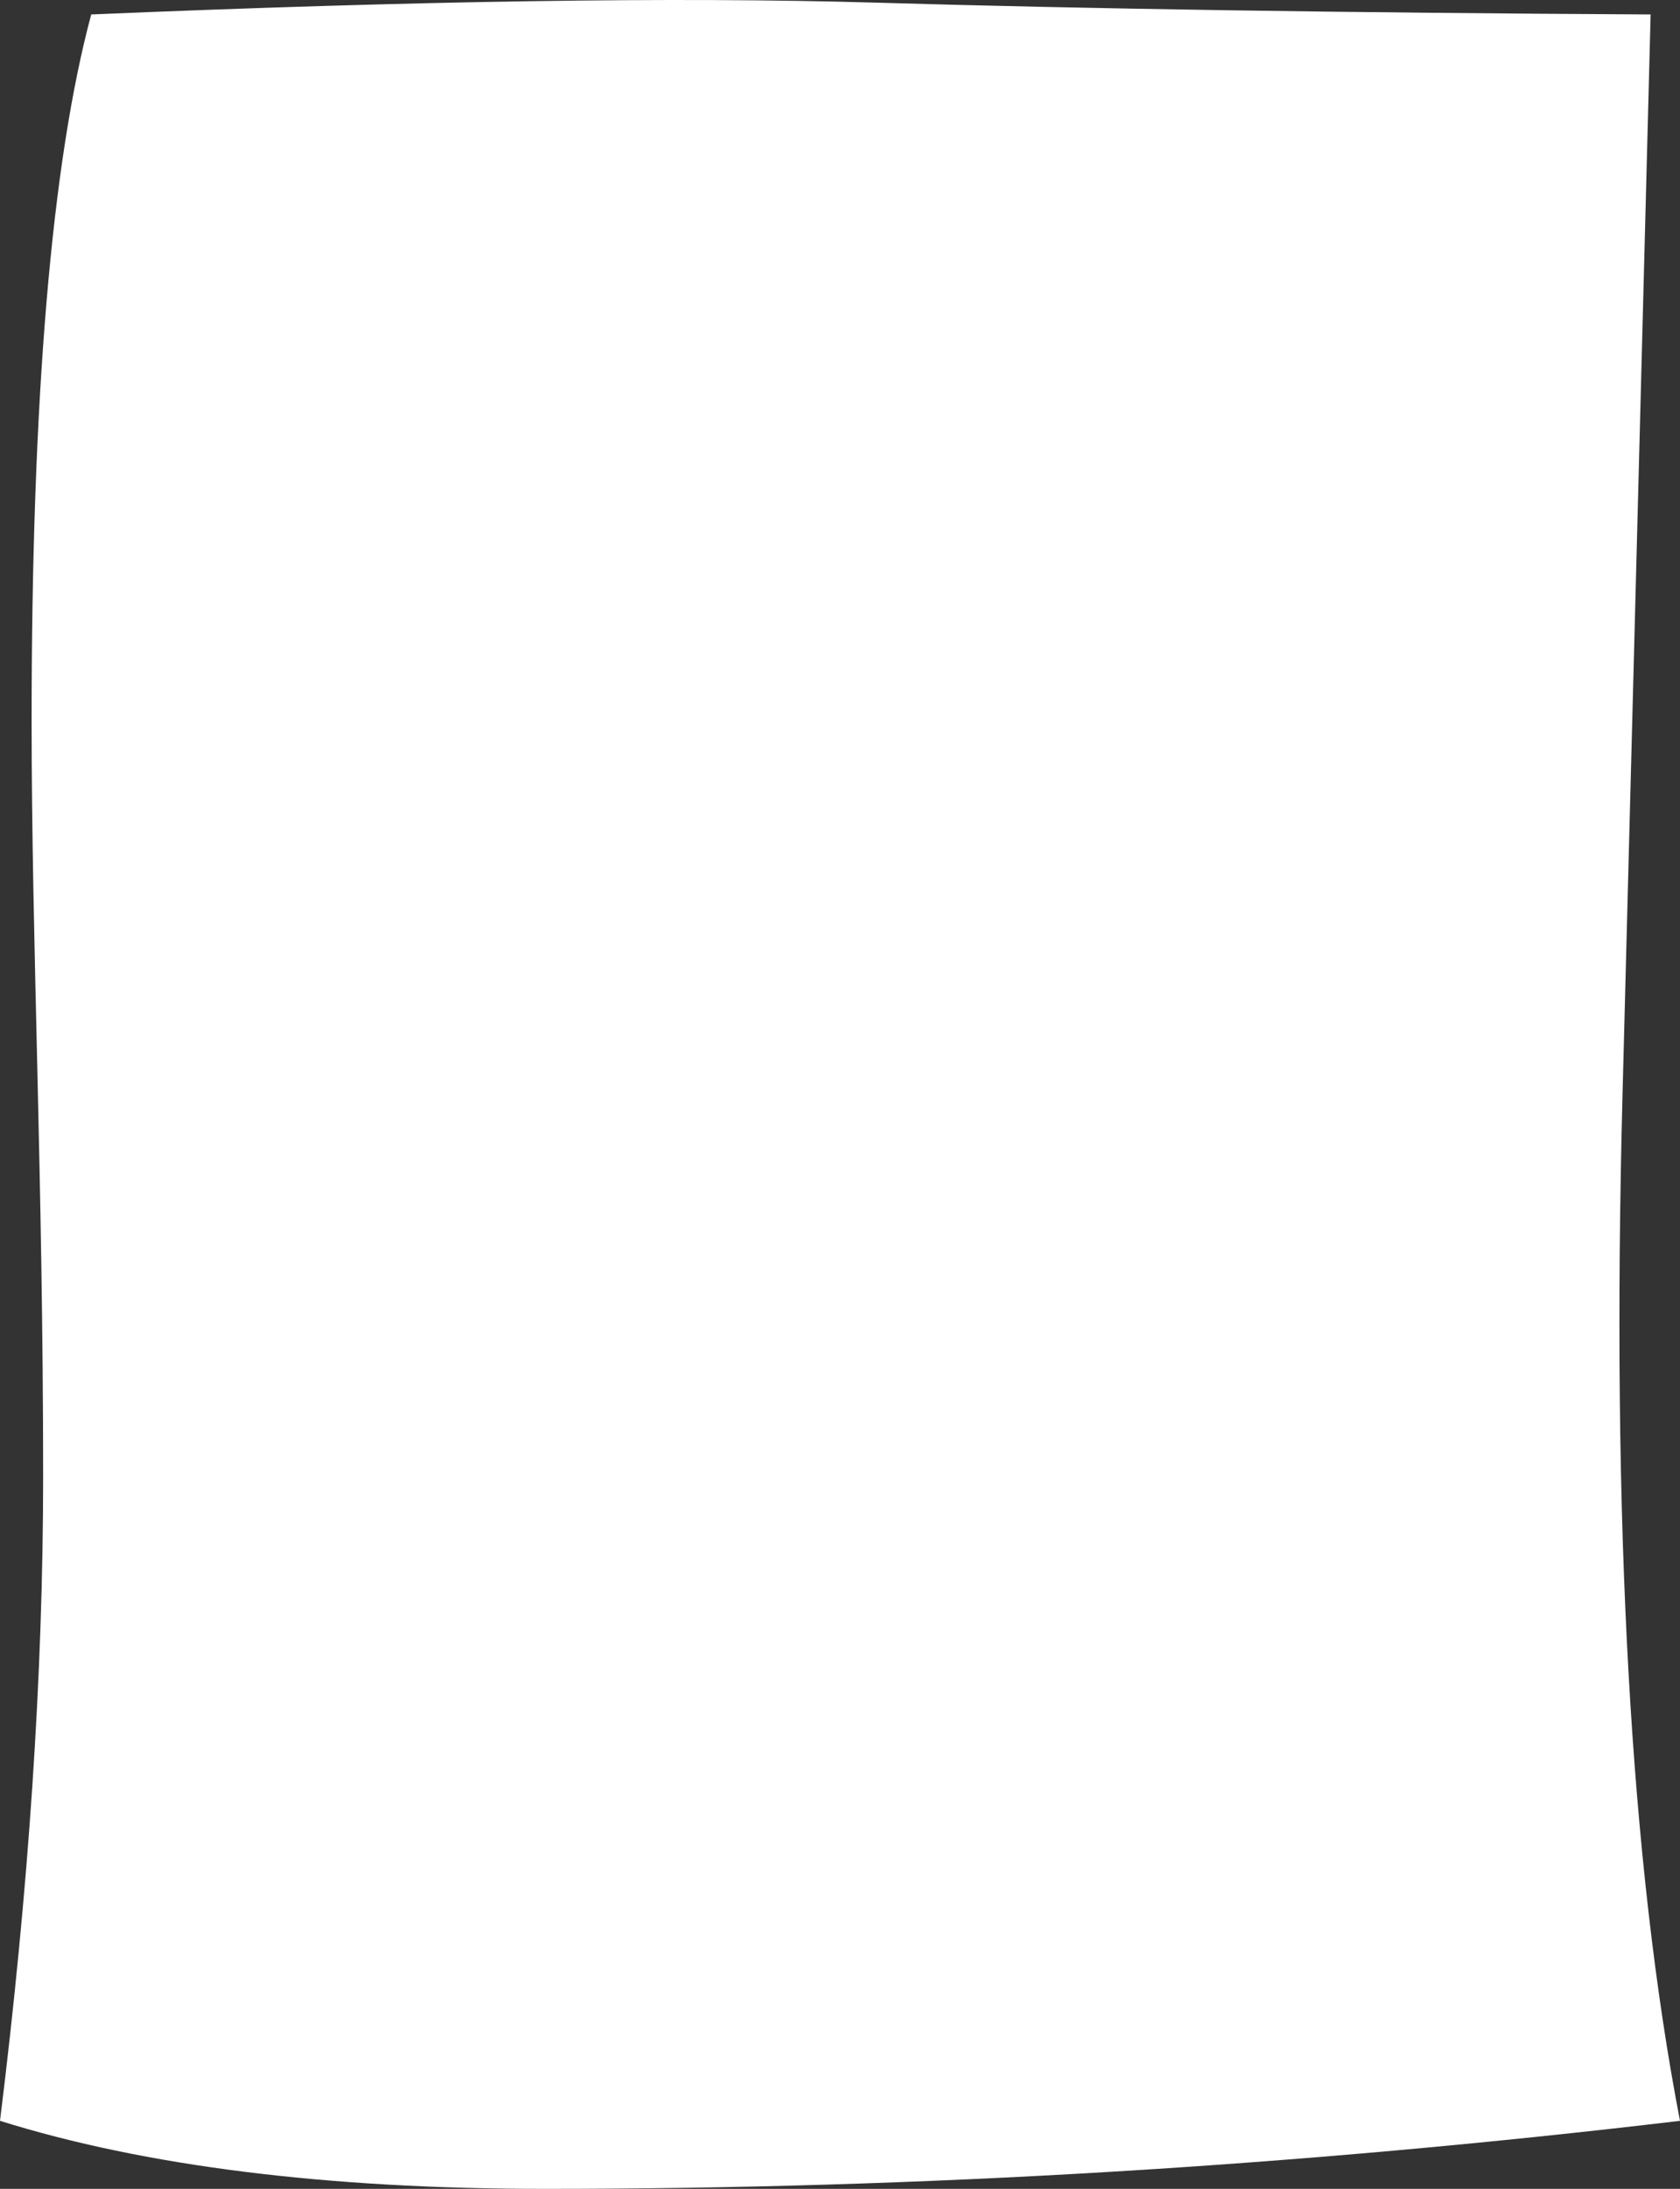 <?xml version="1.0" encoding="UTF-8"?>
<svg width="129px" height="168px" viewBox="0 0 129 168" version="1.1" xmlns="http://www.w3.org/2000/svg" xmlns:xlink="http://www.w3.org/1999/xlink">
    <rect x="0" y="0" width="129" height="168" fill="#333333" stroke="none"/>
    <title>Rectangle Copy 14</title>
    <g id="Page-1" stroke="none" stroke-width="1" fill="none" fill-rule="evenodd">
        <g id="-All-Papers-Copy-3" transform="translate(-26, -26)" fill="#FFFFFF">
            <path d="M33.005,27.109 C57.903,26.056 77.947,25.753 93.135,26.2 C109.476,26.681 129.346,26.984 152.745,27.109 C152.12,51.272 151.401,78.903 150.587,110 C149.727,142.845 151.198,169.104 155,188.778 C125.657,192.259 96.607,194 67.85,194 C51.092,194 37.142,192.259 26,188.778 C28.208,170.98 29.312,154.497 29.312,139.327 C29.312,116.573 28.427,98.347 28.427,81.34 C28.427,56.543 29.953,38.466 33.005,27.109 Z" id="Rectangle-Copy-14"></path>
        </g>
    </g>
</svg>